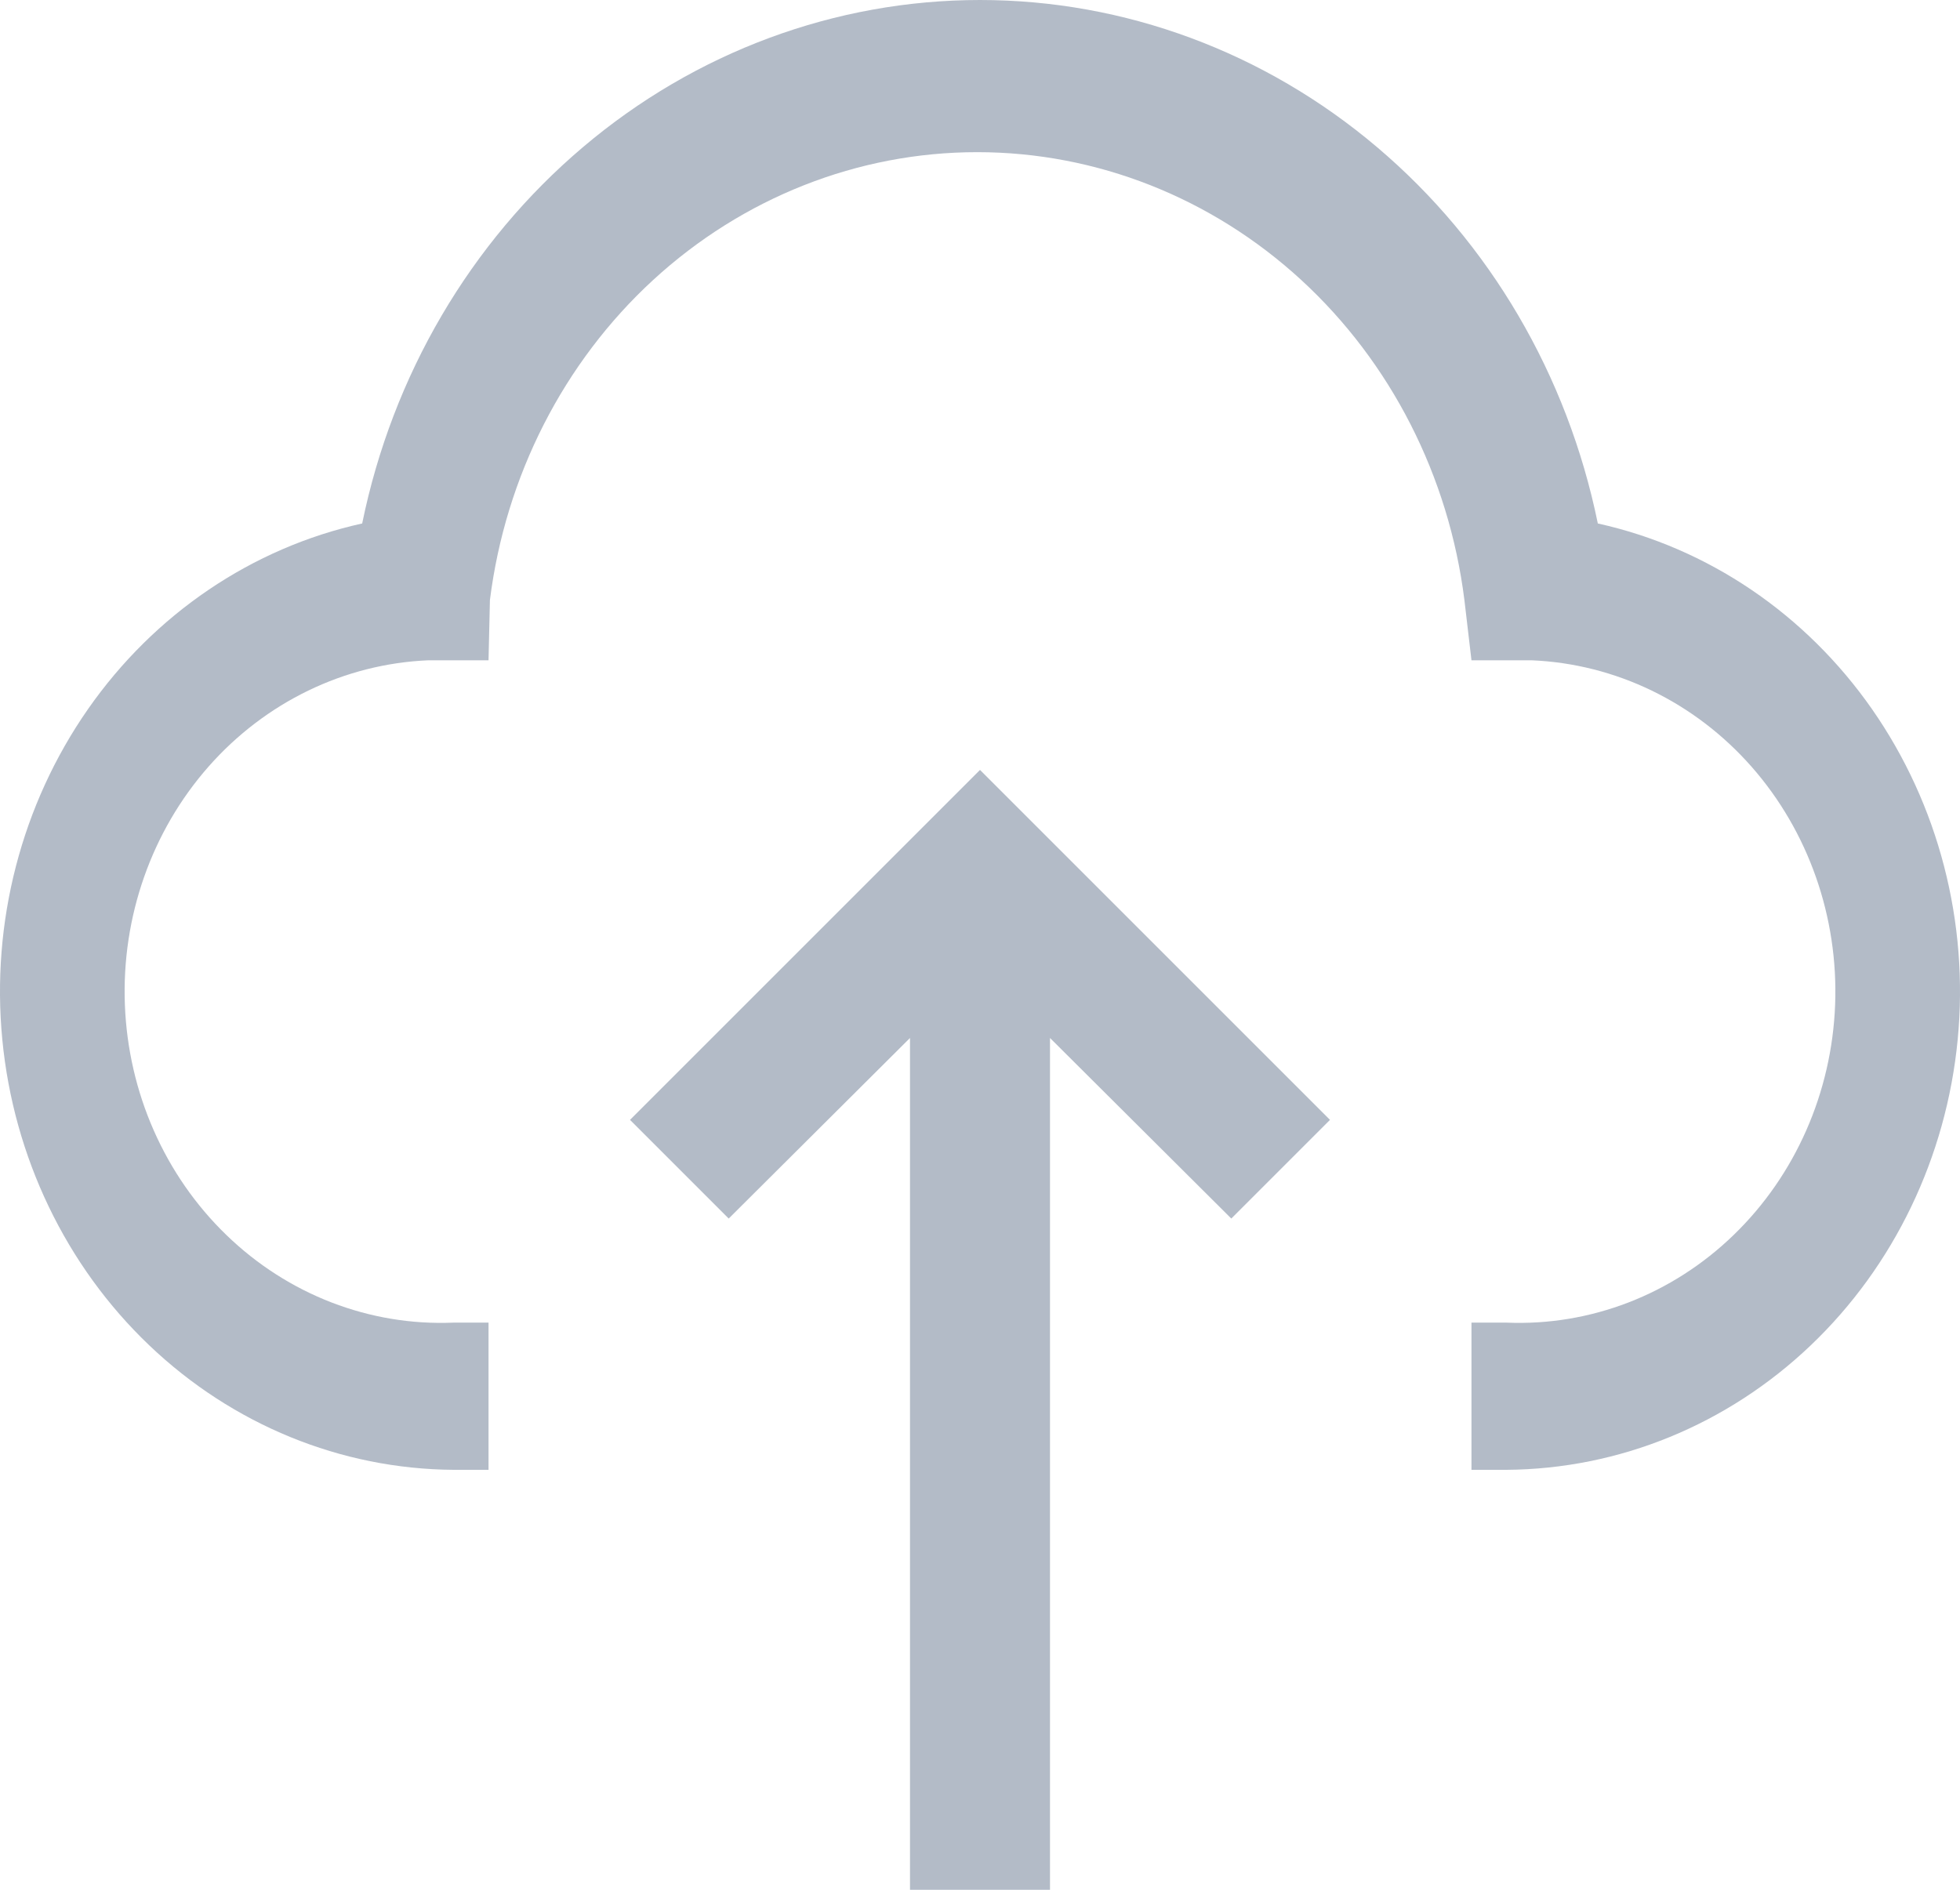<svg width="28" height="27" viewBox="0 0 28 27" fill="none" xmlns="http://www.w3.org/2000/svg">
<path d="M9 16L10.41 17.41L13 14.83V27H15V14.83L17.59 17.41L19 16L14 11L9 16Z" fill="#B3BBC7"/>
<path d="M21.522 21H21.021V18.897H21.522C22.719 18.947 23.886 18.497 24.766 17.645C25.647 16.793 26.168 15.61 26.216 14.355C26.264 13.1 25.834 11.877 25.022 10.954C24.209 10.031 23.08 9.485 21.883 9.434H21.021L20.92 8.572C20.698 6.802 19.869 5.177 18.589 4C17.308 2.823 15.663 2.174 13.96 2.174C12.257 2.174 10.612 2.823 9.331 4C8.051 5.177 7.222 6.802 6.999 8.572L6.979 9.434H6.117C4.92 9.485 3.791 10.031 2.978 10.954C2.166 11.877 1.736 13.1 1.784 14.355C1.832 15.61 2.353 16.793 3.234 17.645C4.114 18.497 5.281 18.947 6.478 18.897H6.979V21H6.478C4.87 20.989 3.322 20.356 2.132 19.221C0.942 18.087 0.195 16.531 0.033 14.853C-0.129 13.176 0.307 11.495 1.256 10.133C2.205 8.772 3.6 7.827 5.174 7.479C5.607 5.362 6.719 3.465 8.326 2.104C9.932 0.742 11.935 0 14 0C16.065 0 18.068 0.742 19.674 2.104C21.281 3.465 22.393 5.362 22.826 7.479C24.4 7.827 25.795 8.772 26.744 10.133C27.693 11.495 28.129 13.176 27.967 14.853C27.805 16.531 27.058 18.087 25.868 19.221C24.678 20.356 23.13 20.989 21.522 21Z" fill="#B3BBC7"/>
</svg>
